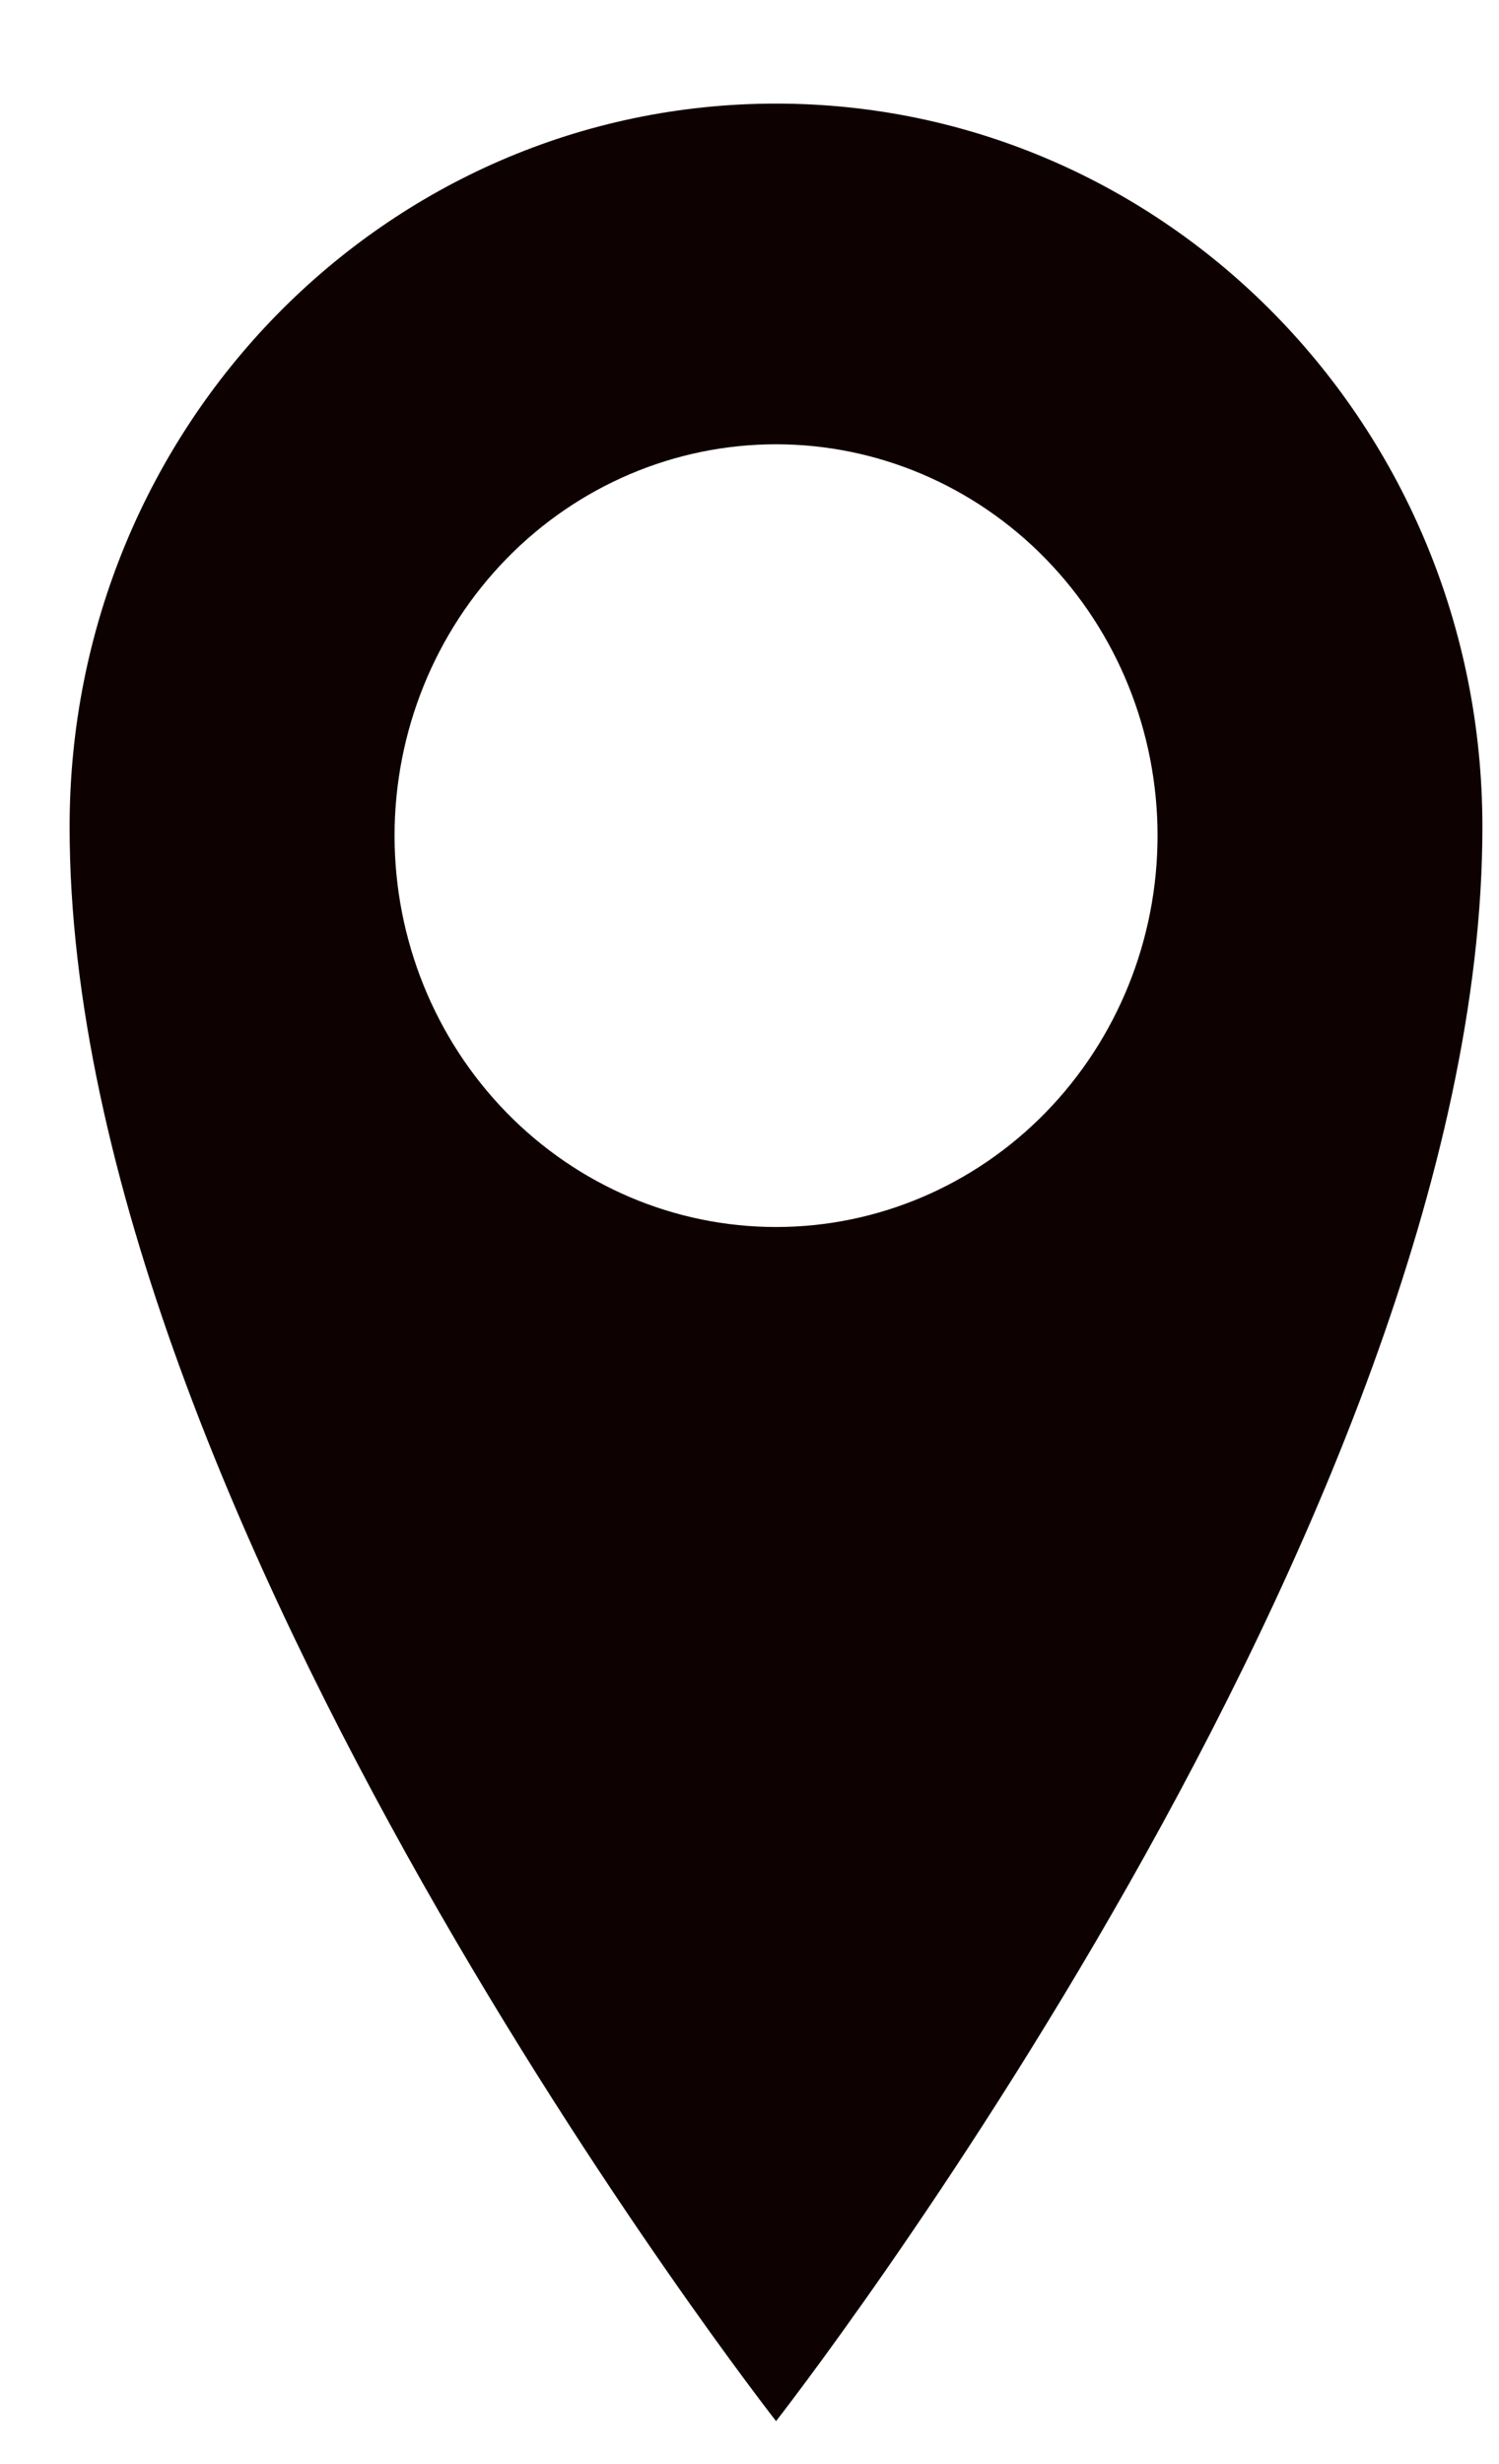 <svg width="14" height="23" viewBox="0 0 14 23" fill="none" xmlns="http://www.w3.org/2000/svg">
<path d="M7.248 0.967C3.603 0.967 0.65 3.982 0.65 7.718C0.65 14.176 7.248 22.599 7.248 22.599C7.248 22.599 13.845 14.175 13.845 7.718C13.845 3.984 10.892 0.967 7.248 0.967ZM7.248 11.453C6.303 11.453 5.397 11.068 4.729 10.383C4.061 9.698 3.685 8.769 3.685 7.8C3.685 6.831 4.061 5.902 4.729 5.217C5.397 4.532 6.303 4.147 7.248 4.147C8.193 4.147 9.099 4.532 9.767 5.217C10.435 5.902 10.811 6.831 10.811 7.8C10.811 8.769 10.435 9.698 9.767 10.383C9.099 11.068 8.193 11.453 7.248 11.453Z" fill="#0E0101"/>
</svg>
